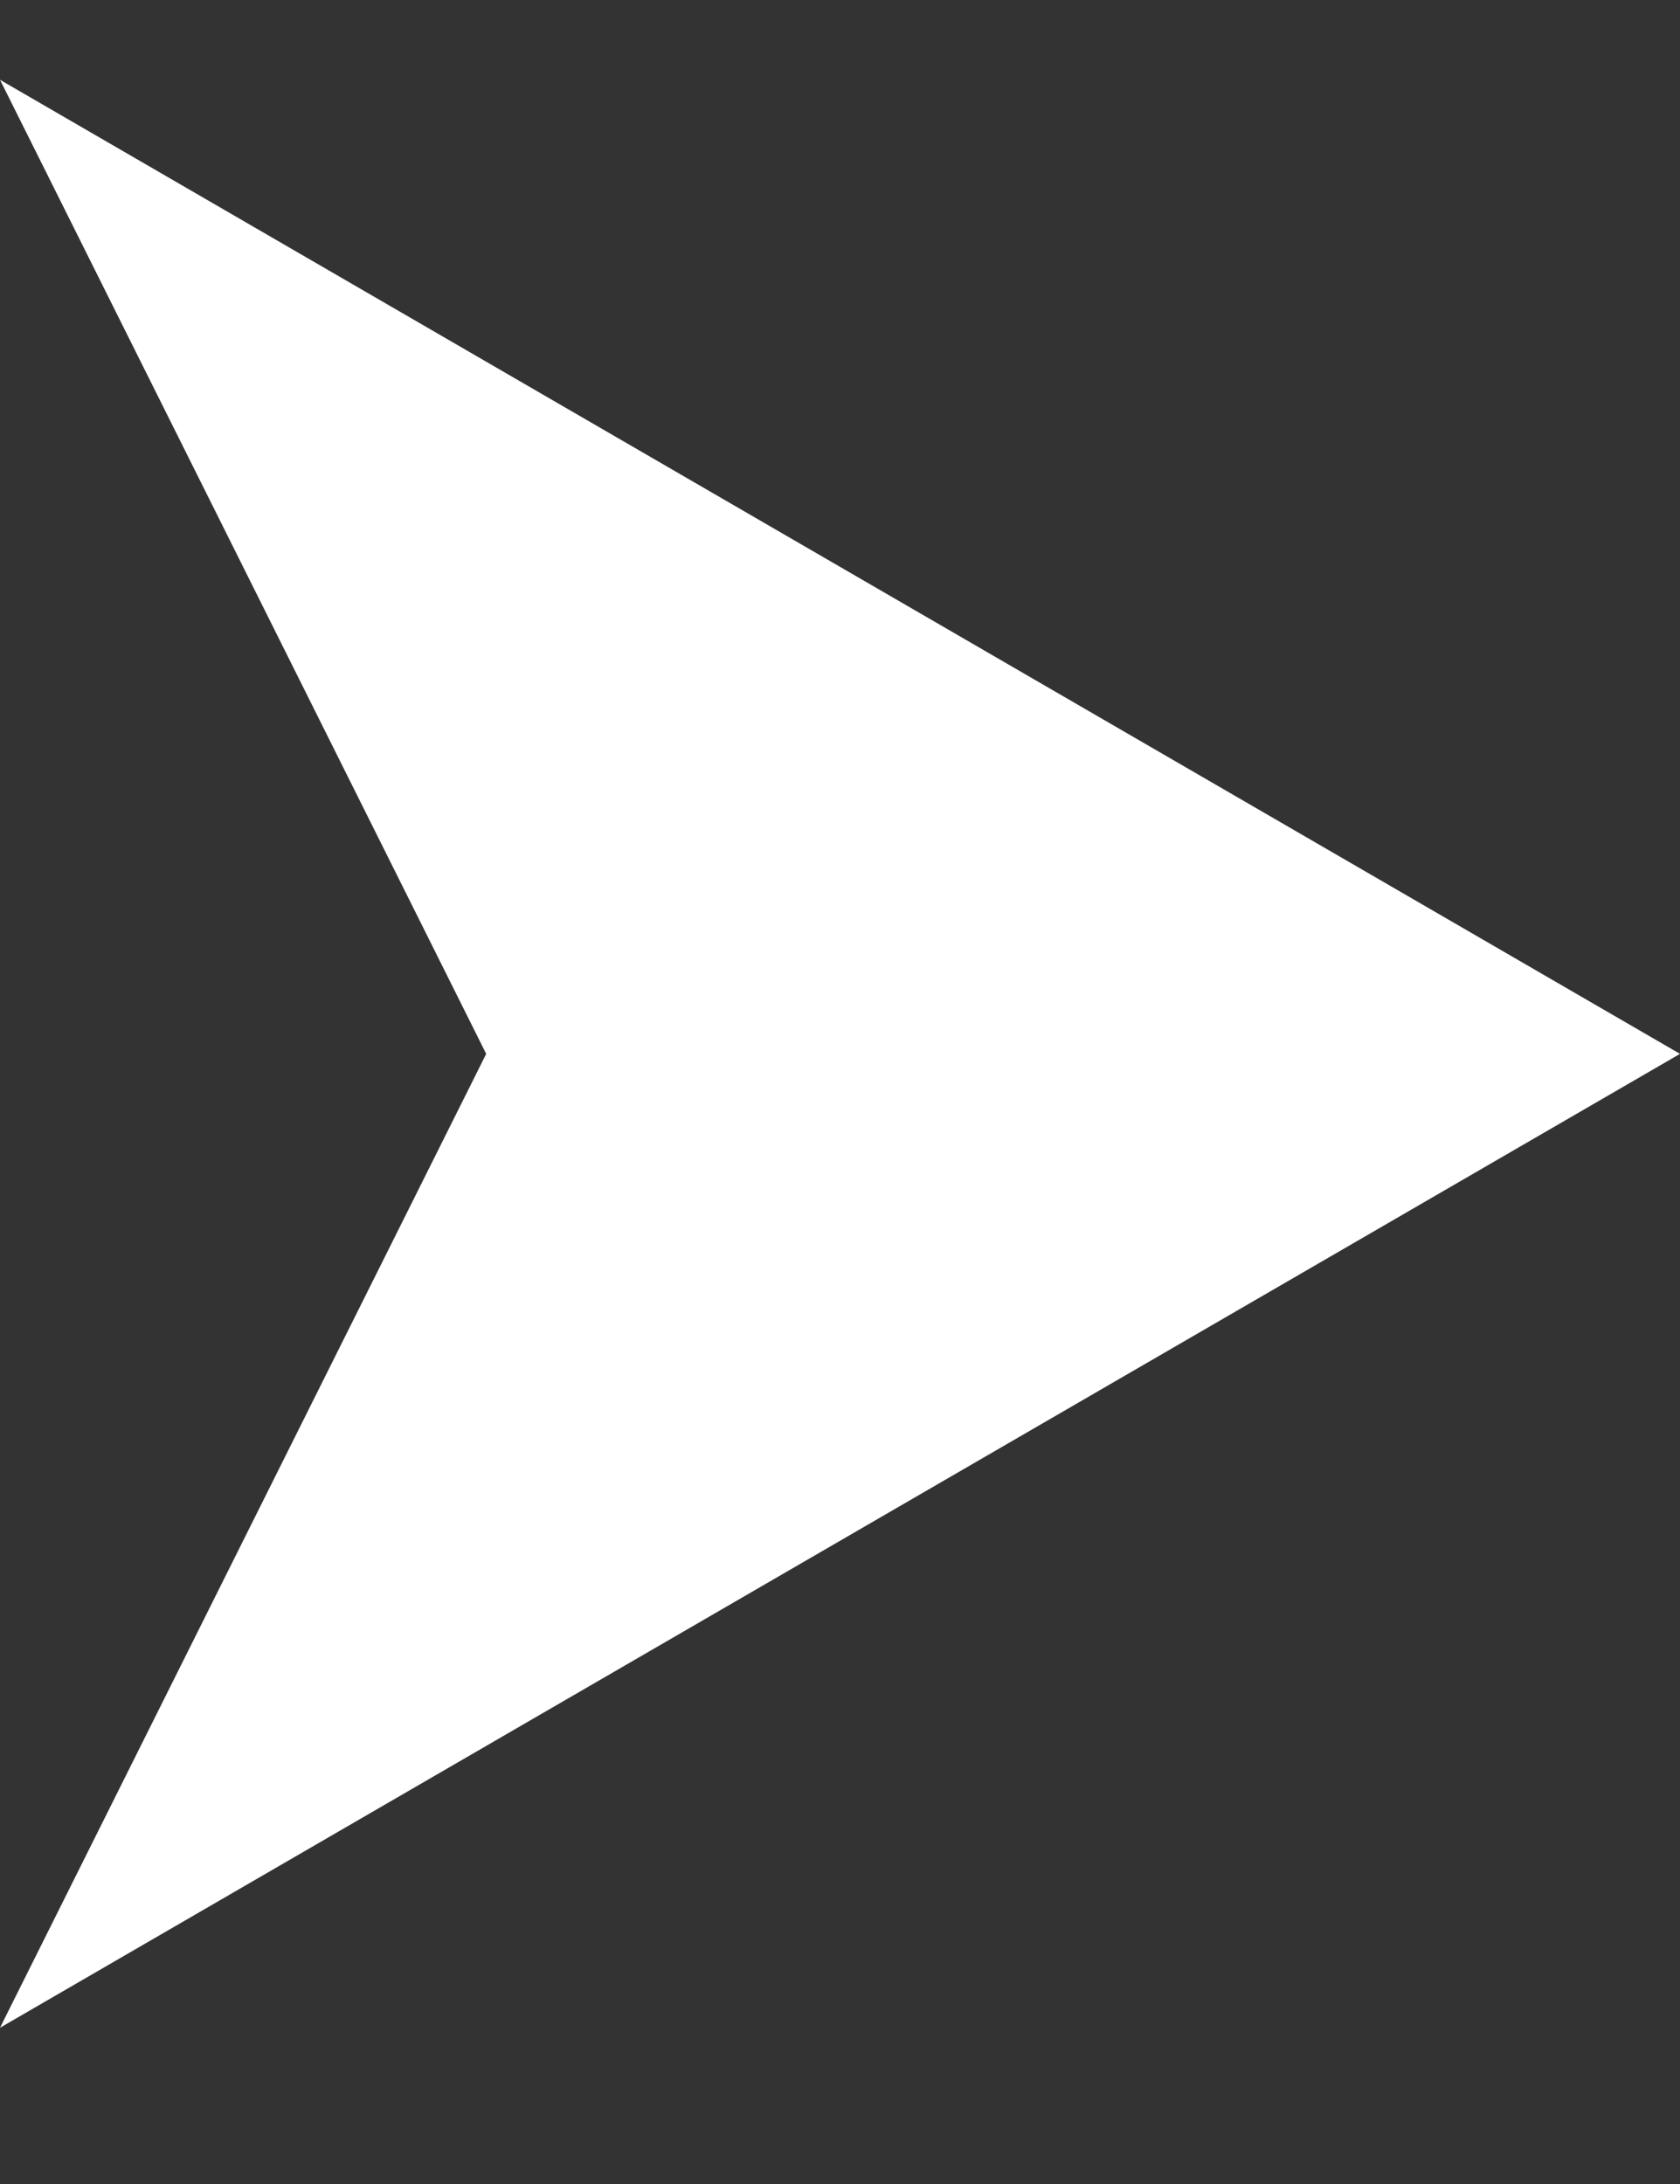 <svg width="10" height="13" viewBox="0 0 10 13" fill="none" xmlns="http://www.w3.org/2000/svg">
<rect x="0" y="0" width="10" height="13" fill="#333333" stroke="none"/>
<path id="&#232;&#183;&#175;&#229;&#190;&#132; 62" d="M10 6.273L0 12.07L2.894 6.273L0 0.475L10 6.273Z" fill="white"/>
</svg>
